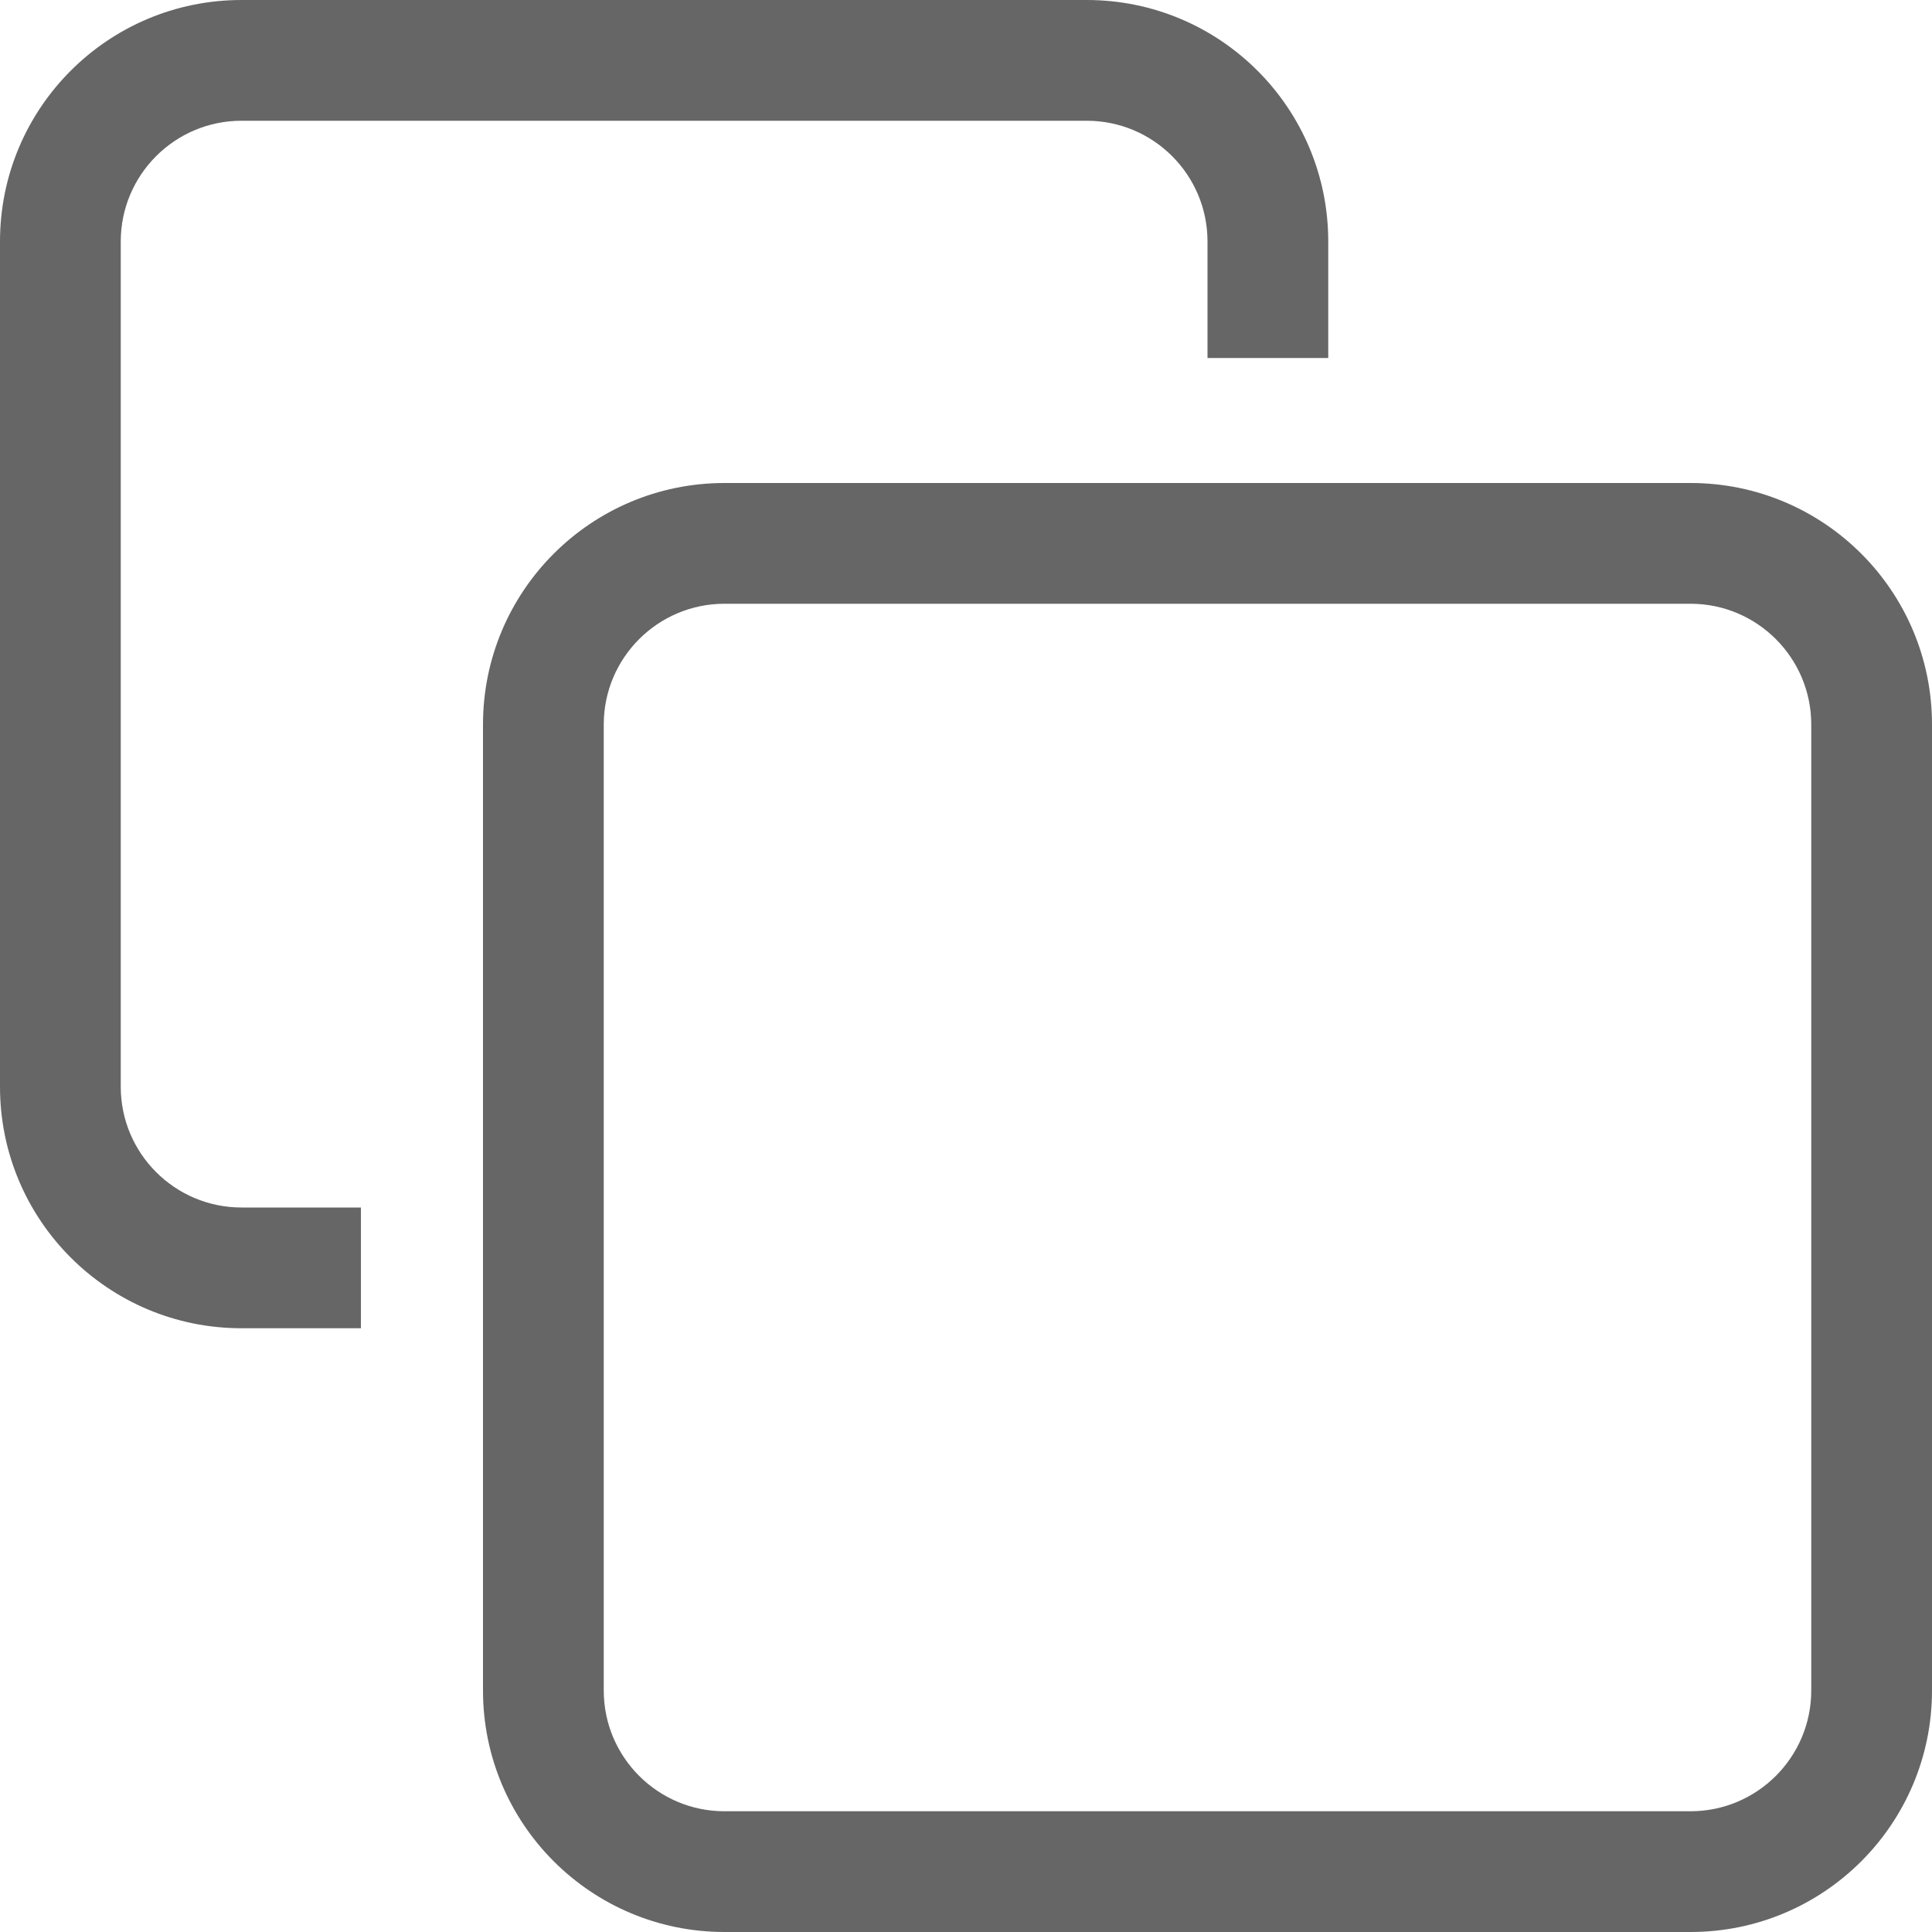 <?xml version="1.0" encoding="UTF-8"?>
<svg width="16px" height="16px" viewBox="0 0 16 16" version="1.1" xmlns="http://www.w3.org/2000/svg" xmlns:xlink="http://www.w3.org/1999/xlink">
    <!-- Generator: Sketch 50.2 (55047) - http://www.bohemiancoding.com/sketch -->
    <title>fuzhi_icon</title>
    <desc>Created with Sketch.</desc>
    <defs></defs>
    <g id="Symbols" stroke="none" stroke-width="1" fill="none" fill-rule="evenodd">
        <path d="M11,2.965 L10,2.965 L10,2 C10,1.448 9.552,1 9,1 L2,1 C1.448,1 1,1.448 1,2 L1,9 C1,9.552 1.448,10 2,10 L2.989,10 L2.989,11 L2,11 C0.895,11 0,10.105 0,9 L0,2 C0,0.895 0.895,0 2,0 L9,0 C10.105,0 11,0.895 11,2 L11,2.965 Z M6,5 C5.448,5 5,5.448 5,6 L5,14 C5,14.552 5.448,15 6,15 L14,15 C14.552,15 15,14.552 15,14 L15,6 C15,5.448 14.552,5 14,5 L6,5 Z M6,4 L14,4 C15.105,4 16,4.895 16,6 L16,14 C16,15.105 15.105,16 14,16 L6,16 C4.895,16 4,15.105 4,14 L4,6 C4,4.895 4.895,4 6,4 Z" id="Combined-Shape" fill="#666666" fill-rule="nonzero"></path>
    </g>
</svg>